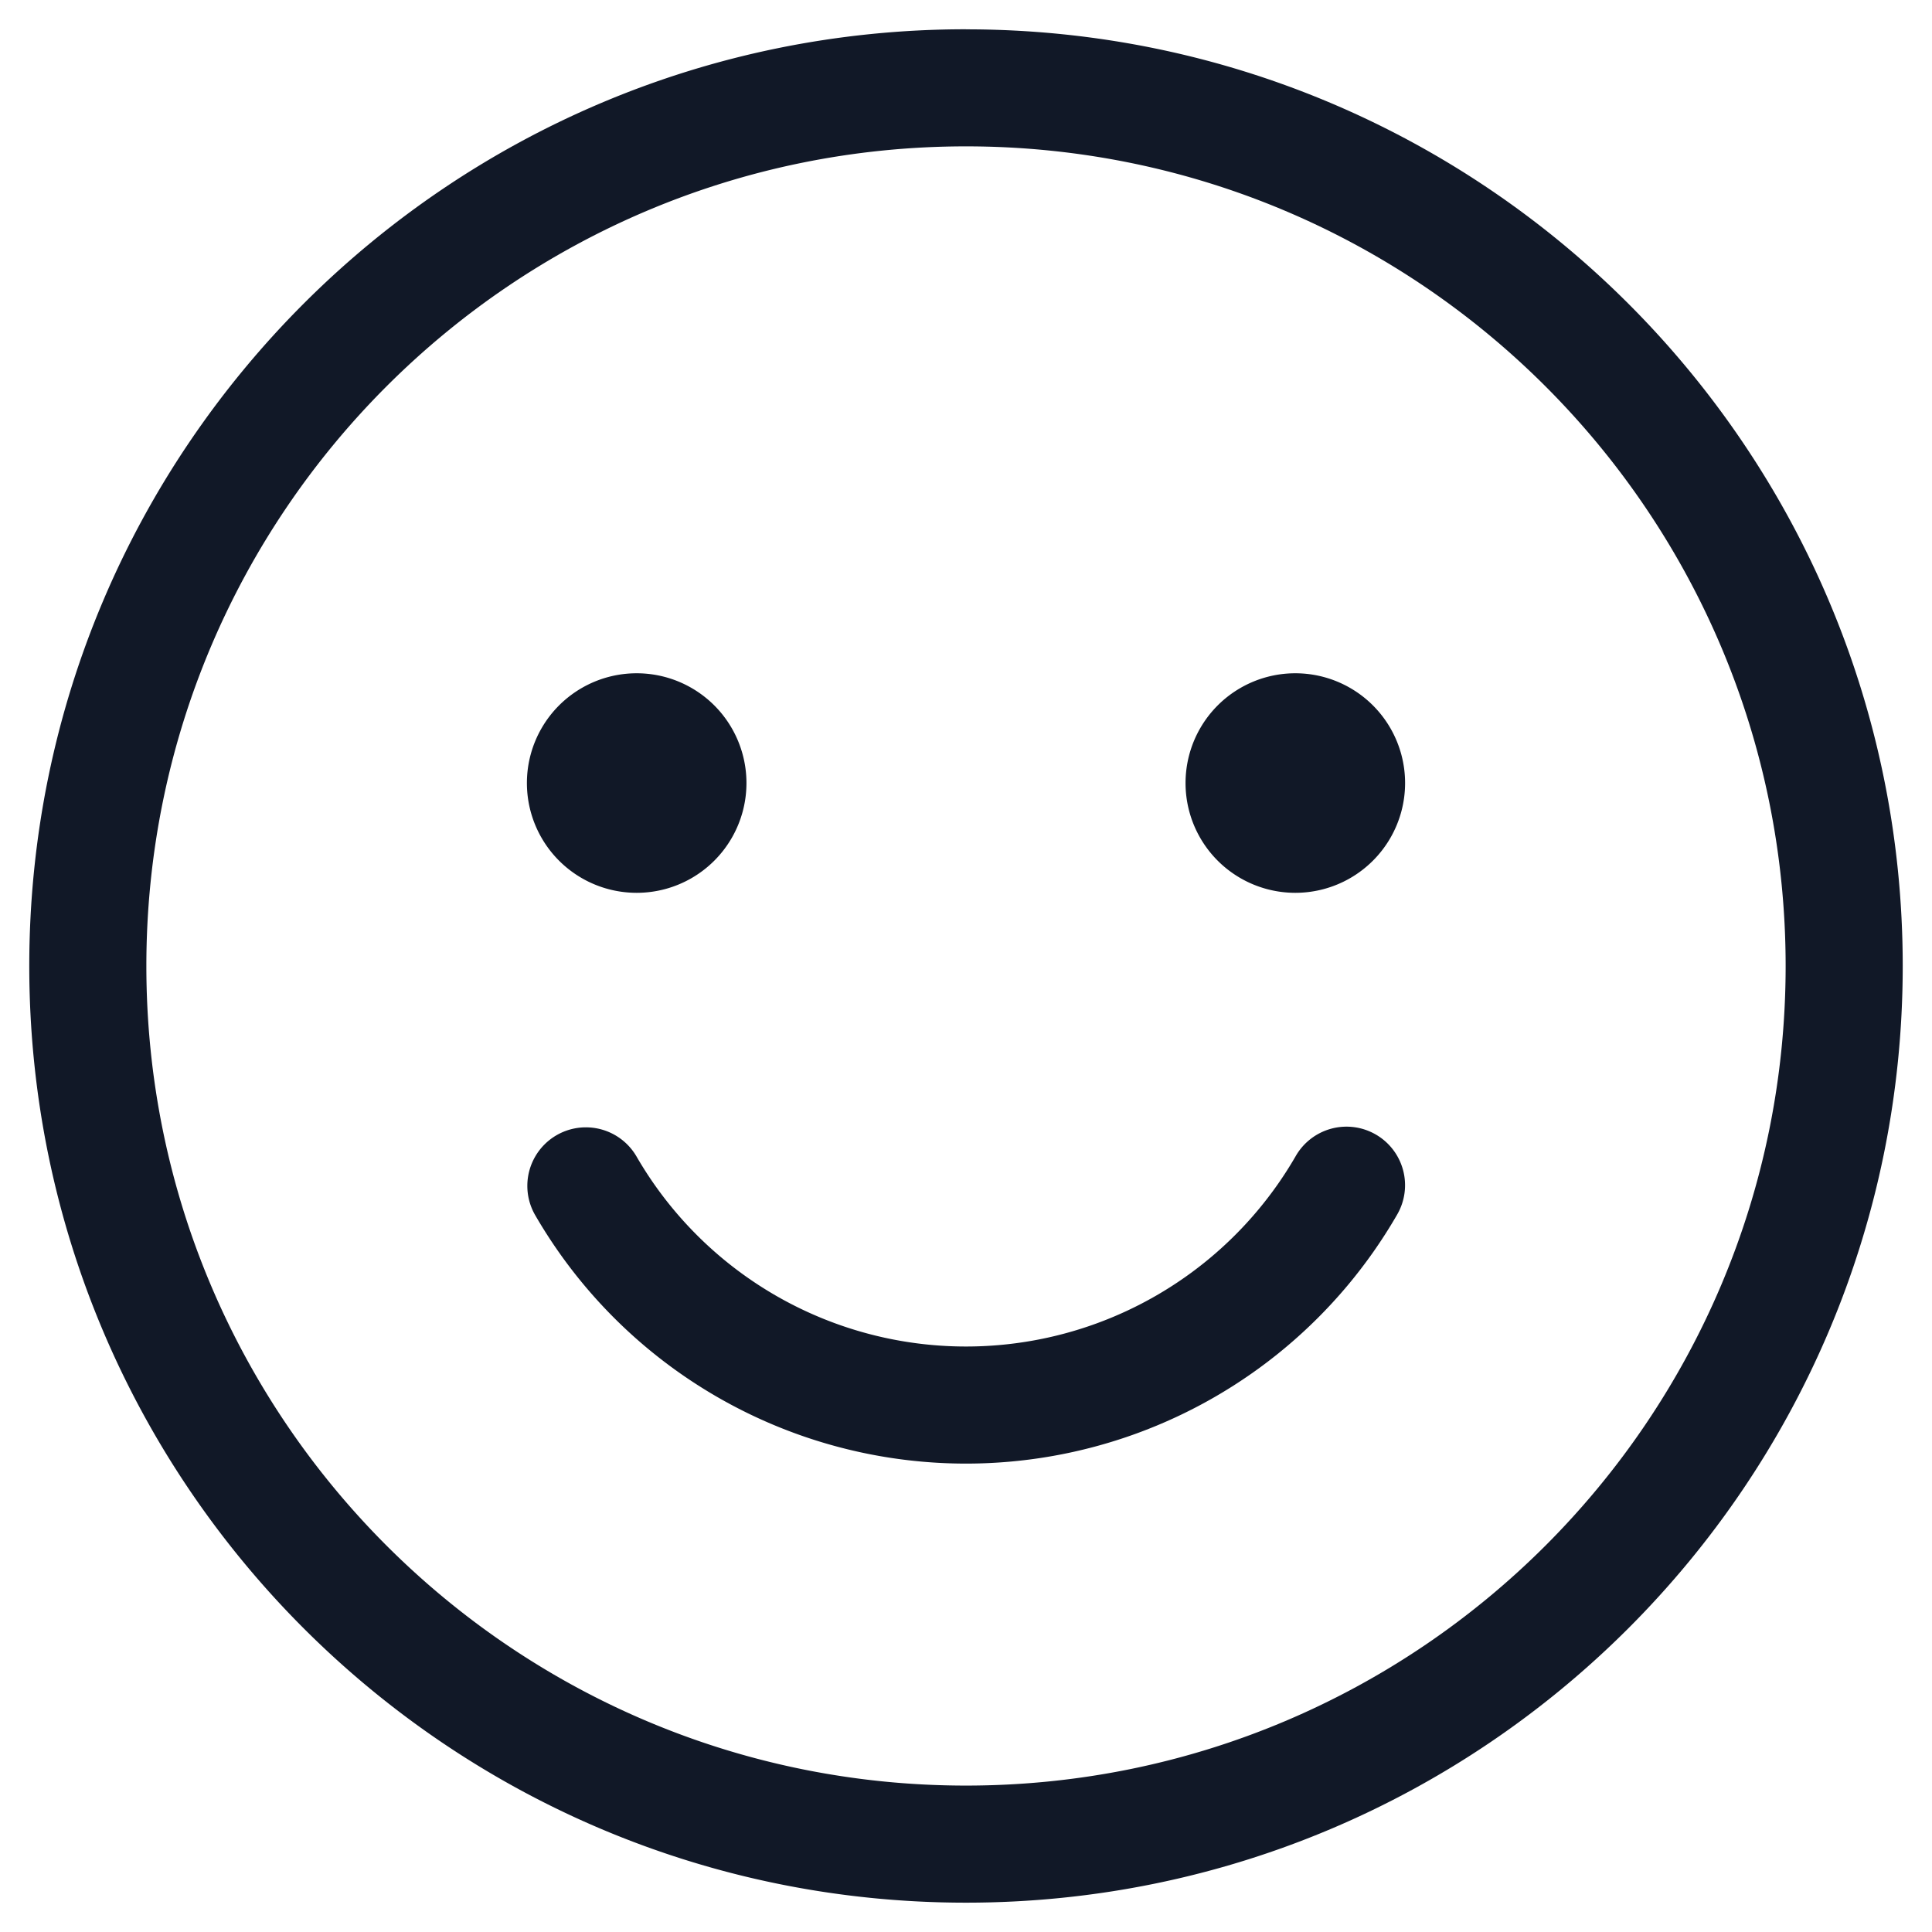<svg xmlns="http://www.w3.org/2000/svg" width="33" height="33" fill="none" viewBox="0 0 33 33"><path fill="#111827" fill-rule="evenodd" d="M2.5 16.5c0-7.732 6.269-14 14-14 7.732 0 14 6.268 14 14 0 7.731-6.268 13.999-14 13.999-7.731 0-14-6.268-14-14Zm14-16C7.664.5.5 7.665.5 16.5s7.164 15.999 16 15.999 16-7.163 16-16c0-8.835-7.164-15.998-16-15.998Zm-3.75 12.875a1.875 1.875 0 1 1-3.75 0 1.875 1.875 0 0 1 3.75 0Zm9.375 1.875a1.875 1.875 0 1 0 0-3.75 1.875 1.875 0 0 0 0 3.75Zm1.737 5.5a1 1 0 1 0-1.732-1 6.502 6.502 0 0 1-11.26 0 1 1 0 0 0-1.732 1 8.502 8.502 0 0 0 14.724 0Z" clip-rule="evenodd"/></svg>